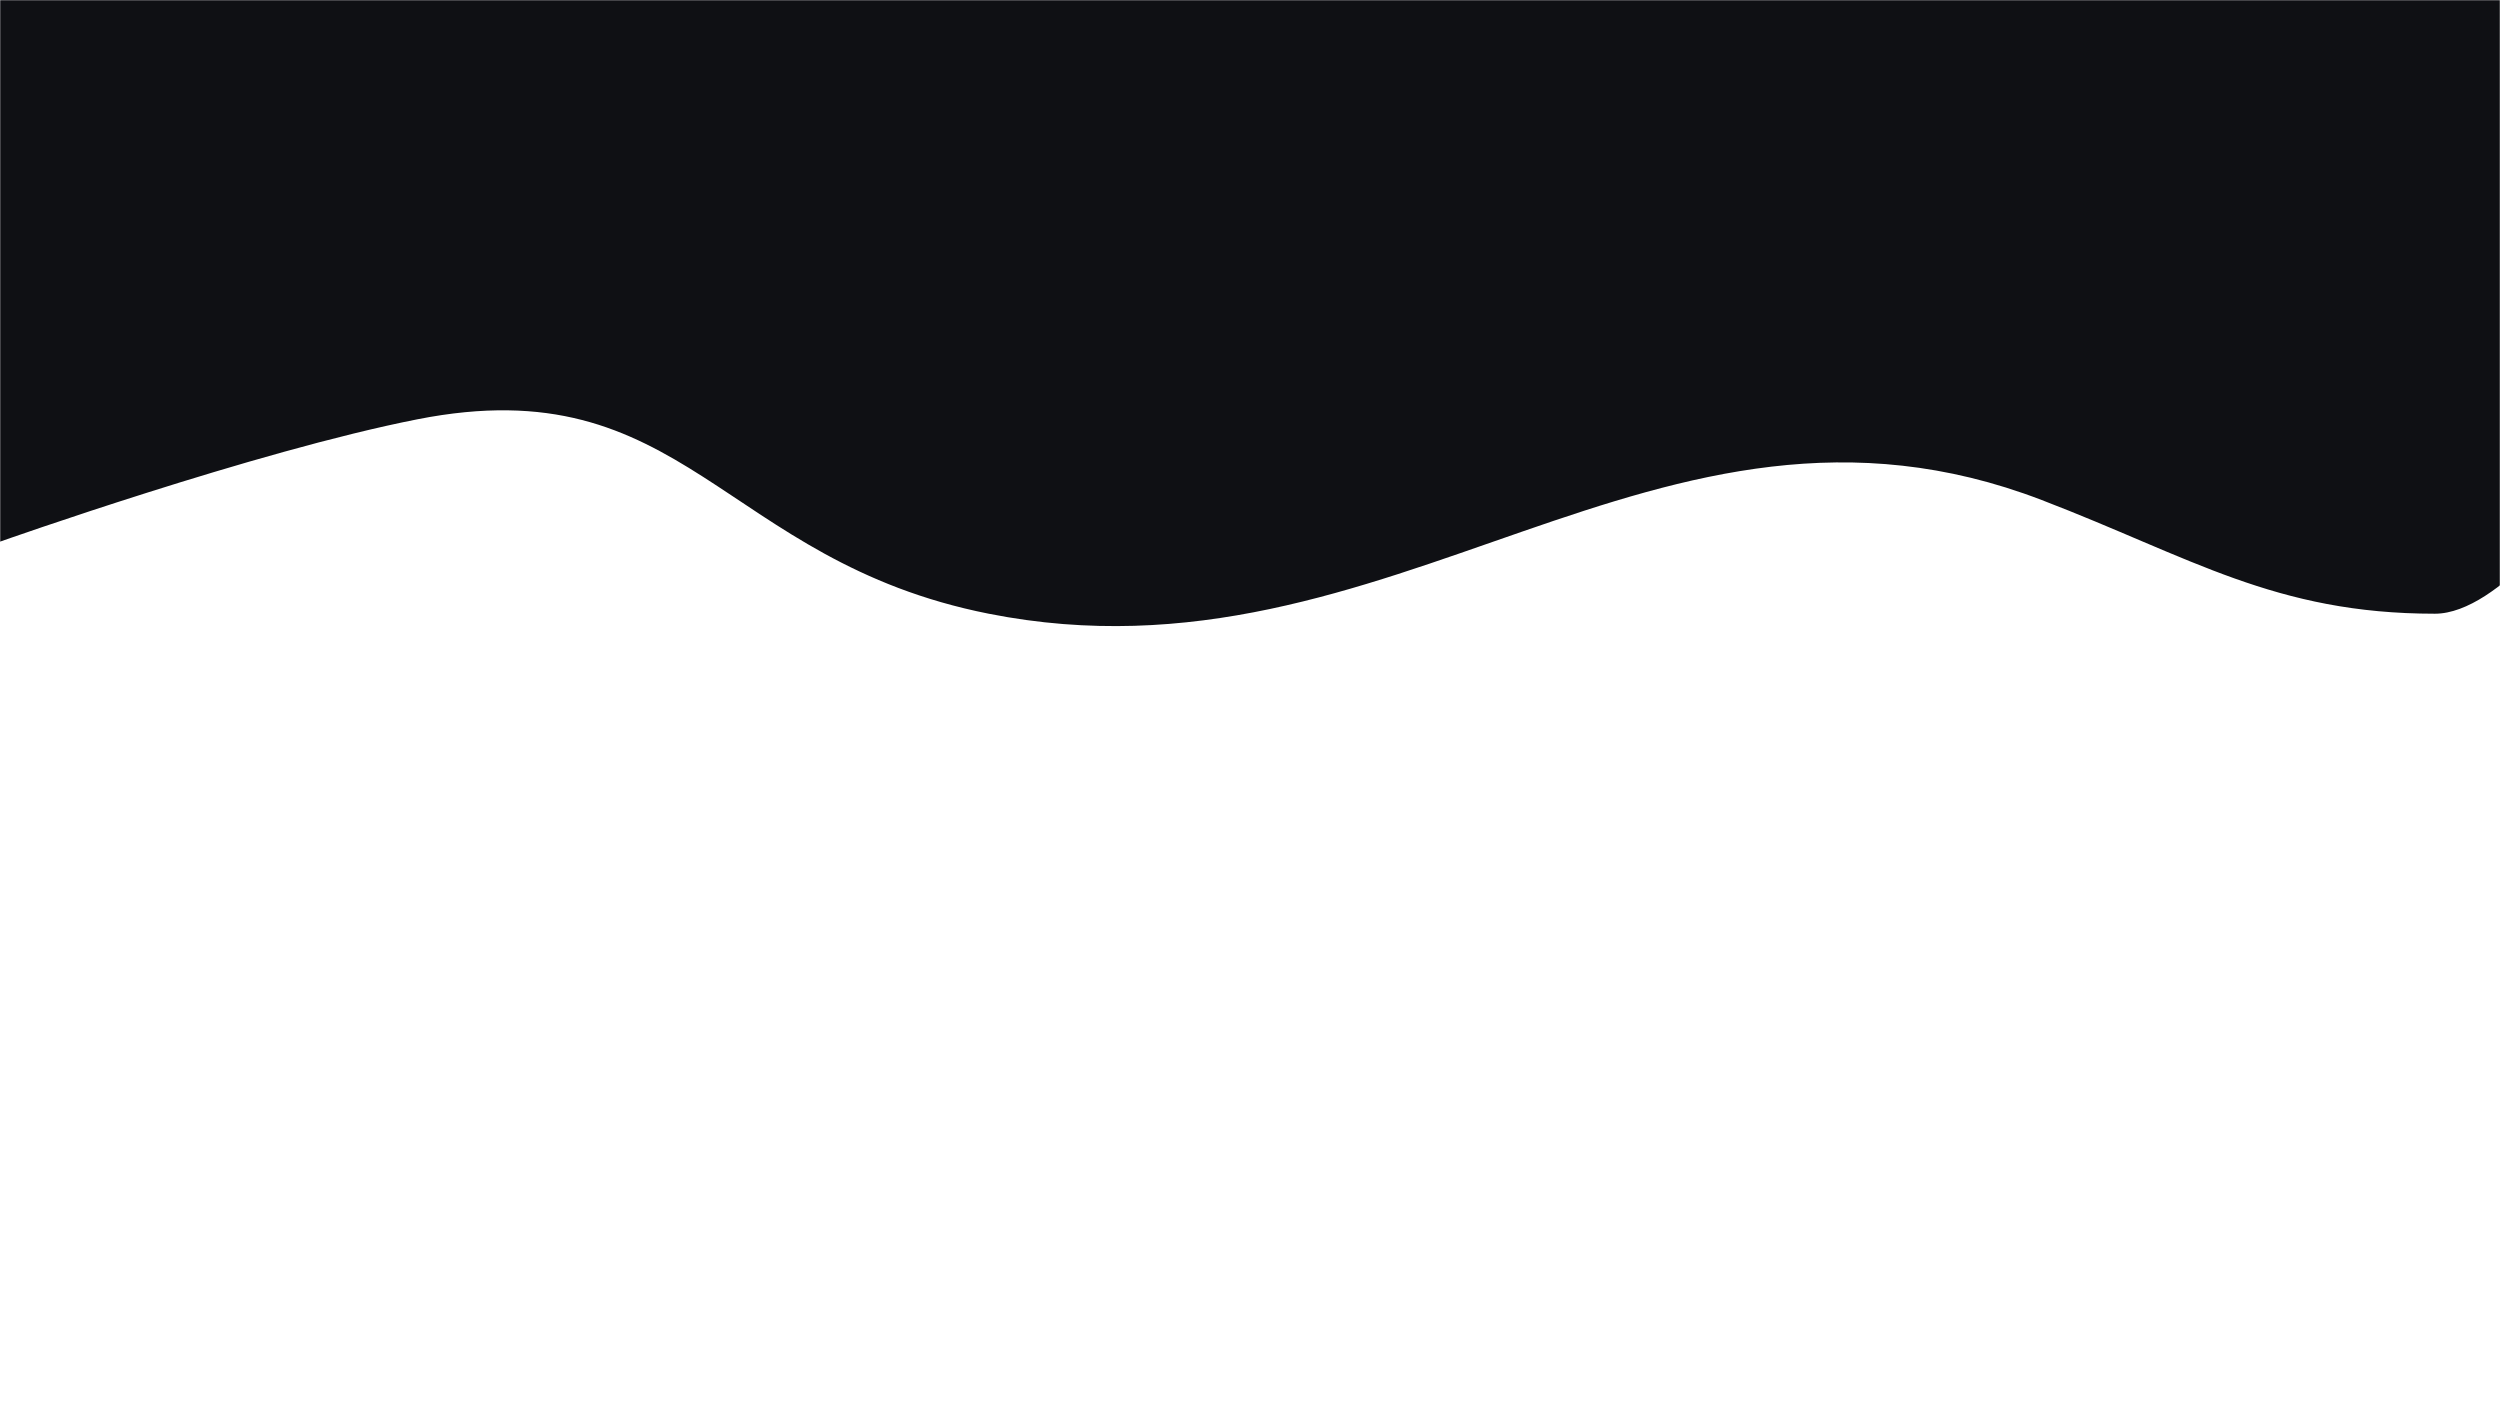 <svg width="1440" height="810" viewBox="0 0 1440 810" fill="none" xmlns="http://www.w3.org/2000/svg">
<mask id="mask0_35_85" style="mask-type:alpha" maskUnits="userSpaceOnUse" x="0" y="0" width="1440" height="810">
<rect width="1440" height="810" fill="#D9D9D9"/>
</mask>
<g mask="url(#mask0_35_85)">
<path d="M0 0H1440L1486 288C1486 288 1440 353.5 1402.5 353.5C1310.42 353.5 1262.26 321.116 1176 288C954.009 202.781 802.743 399.757 569.5 353.5C415.546 322.967 394.495 211.174 240.5 241.5C146.798 259.953 0 312 0 312V0Z" fill="#0F1014"/>
</g>
</svg>
